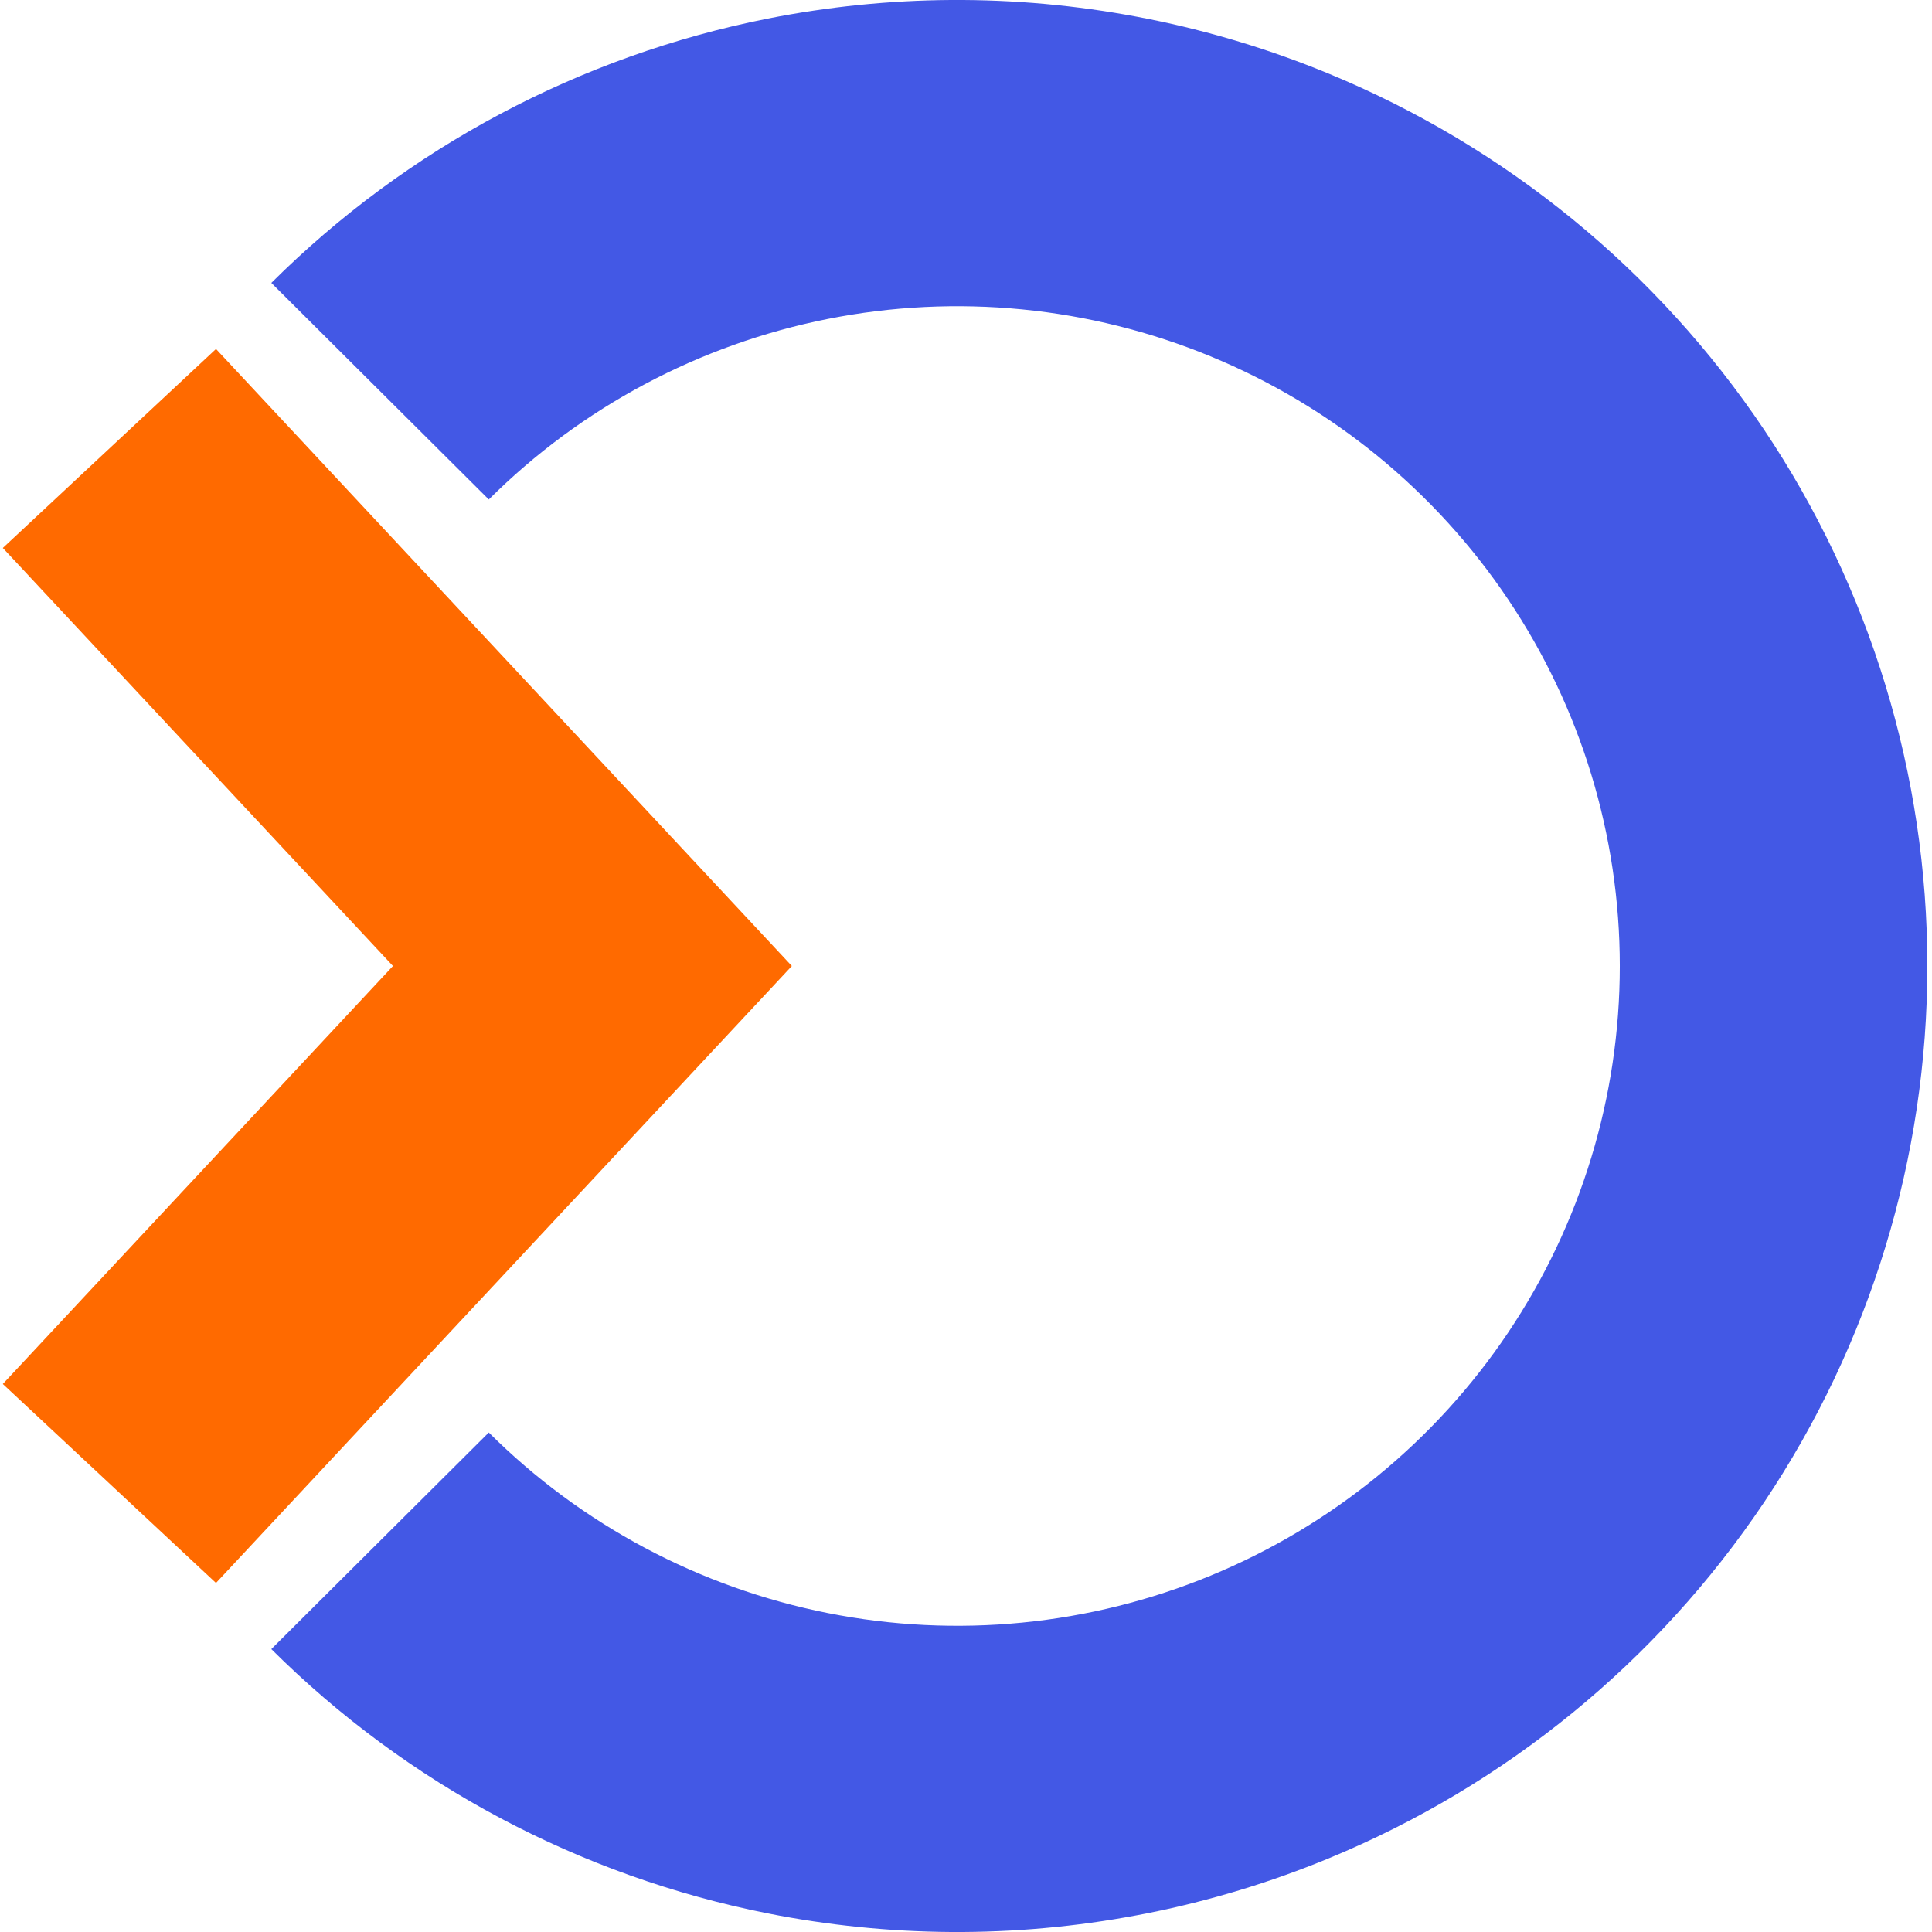 <svg width="32" height="32" viewBox="0 0 32 32" fill="none" xmlns="http://www.w3.org/2000/svg">
<g clip-path="url(#clip0_197_3372)">
<path d="M1.812 7.428L9.812 16L1.812 24.571" stroke="#FF6A00" stroke-width="4.83"/>
<path d="M12.721 31.693C9.604 31.075 6.741 29.551 4.494 27.314L8.096 23.727C9.63 25.256 11.586 26.296 13.714 26.718C15.843 27.14 18.05 26.923 20.055 26.096C22.06 25.269 23.774 23.868 24.98 22.071C26.186 20.274 26.829 18.161 26.829 16C26.829 13.839 26.186 11.726 24.98 9.929C23.774 8.132 22.06 6.731 20.055 5.904C18.05 5.077 15.843 4.86 13.714 5.282C11.586 5.704 9.63 6.744 8.096 8.273L4.494 4.686C6.741 2.449 9.604 0.925 12.721 0.307C13.722 0.109 14.734 0.007 15.745 0C15.781 0 15.819 0 15.855 0C15.889 0 15.922 0 15.955 0C18.021 0.013 20.076 0.423 22.004 1.218C24.94 2.429 27.449 4.48 29.215 7.111C30.98 9.742 31.923 12.835 31.923 16C31.923 19.165 30.98 22.258 29.215 24.889C27.449 27.52 24.94 29.571 22.004 30.782C20.076 31.577 18.021 31.987 15.954 32C15.921 32 15.888 32 15.855 32C15.82 32 15.784 32 15.749 32C14.737 31.993 13.723 31.891 12.721 31.693Z" fill="#4358E5"/>
</g>
<defs>
<clipPath id="clip0_197_3372">
<rect width="32" height="32" fill="white"/>
</clipPath>
</defs>
</svg>
